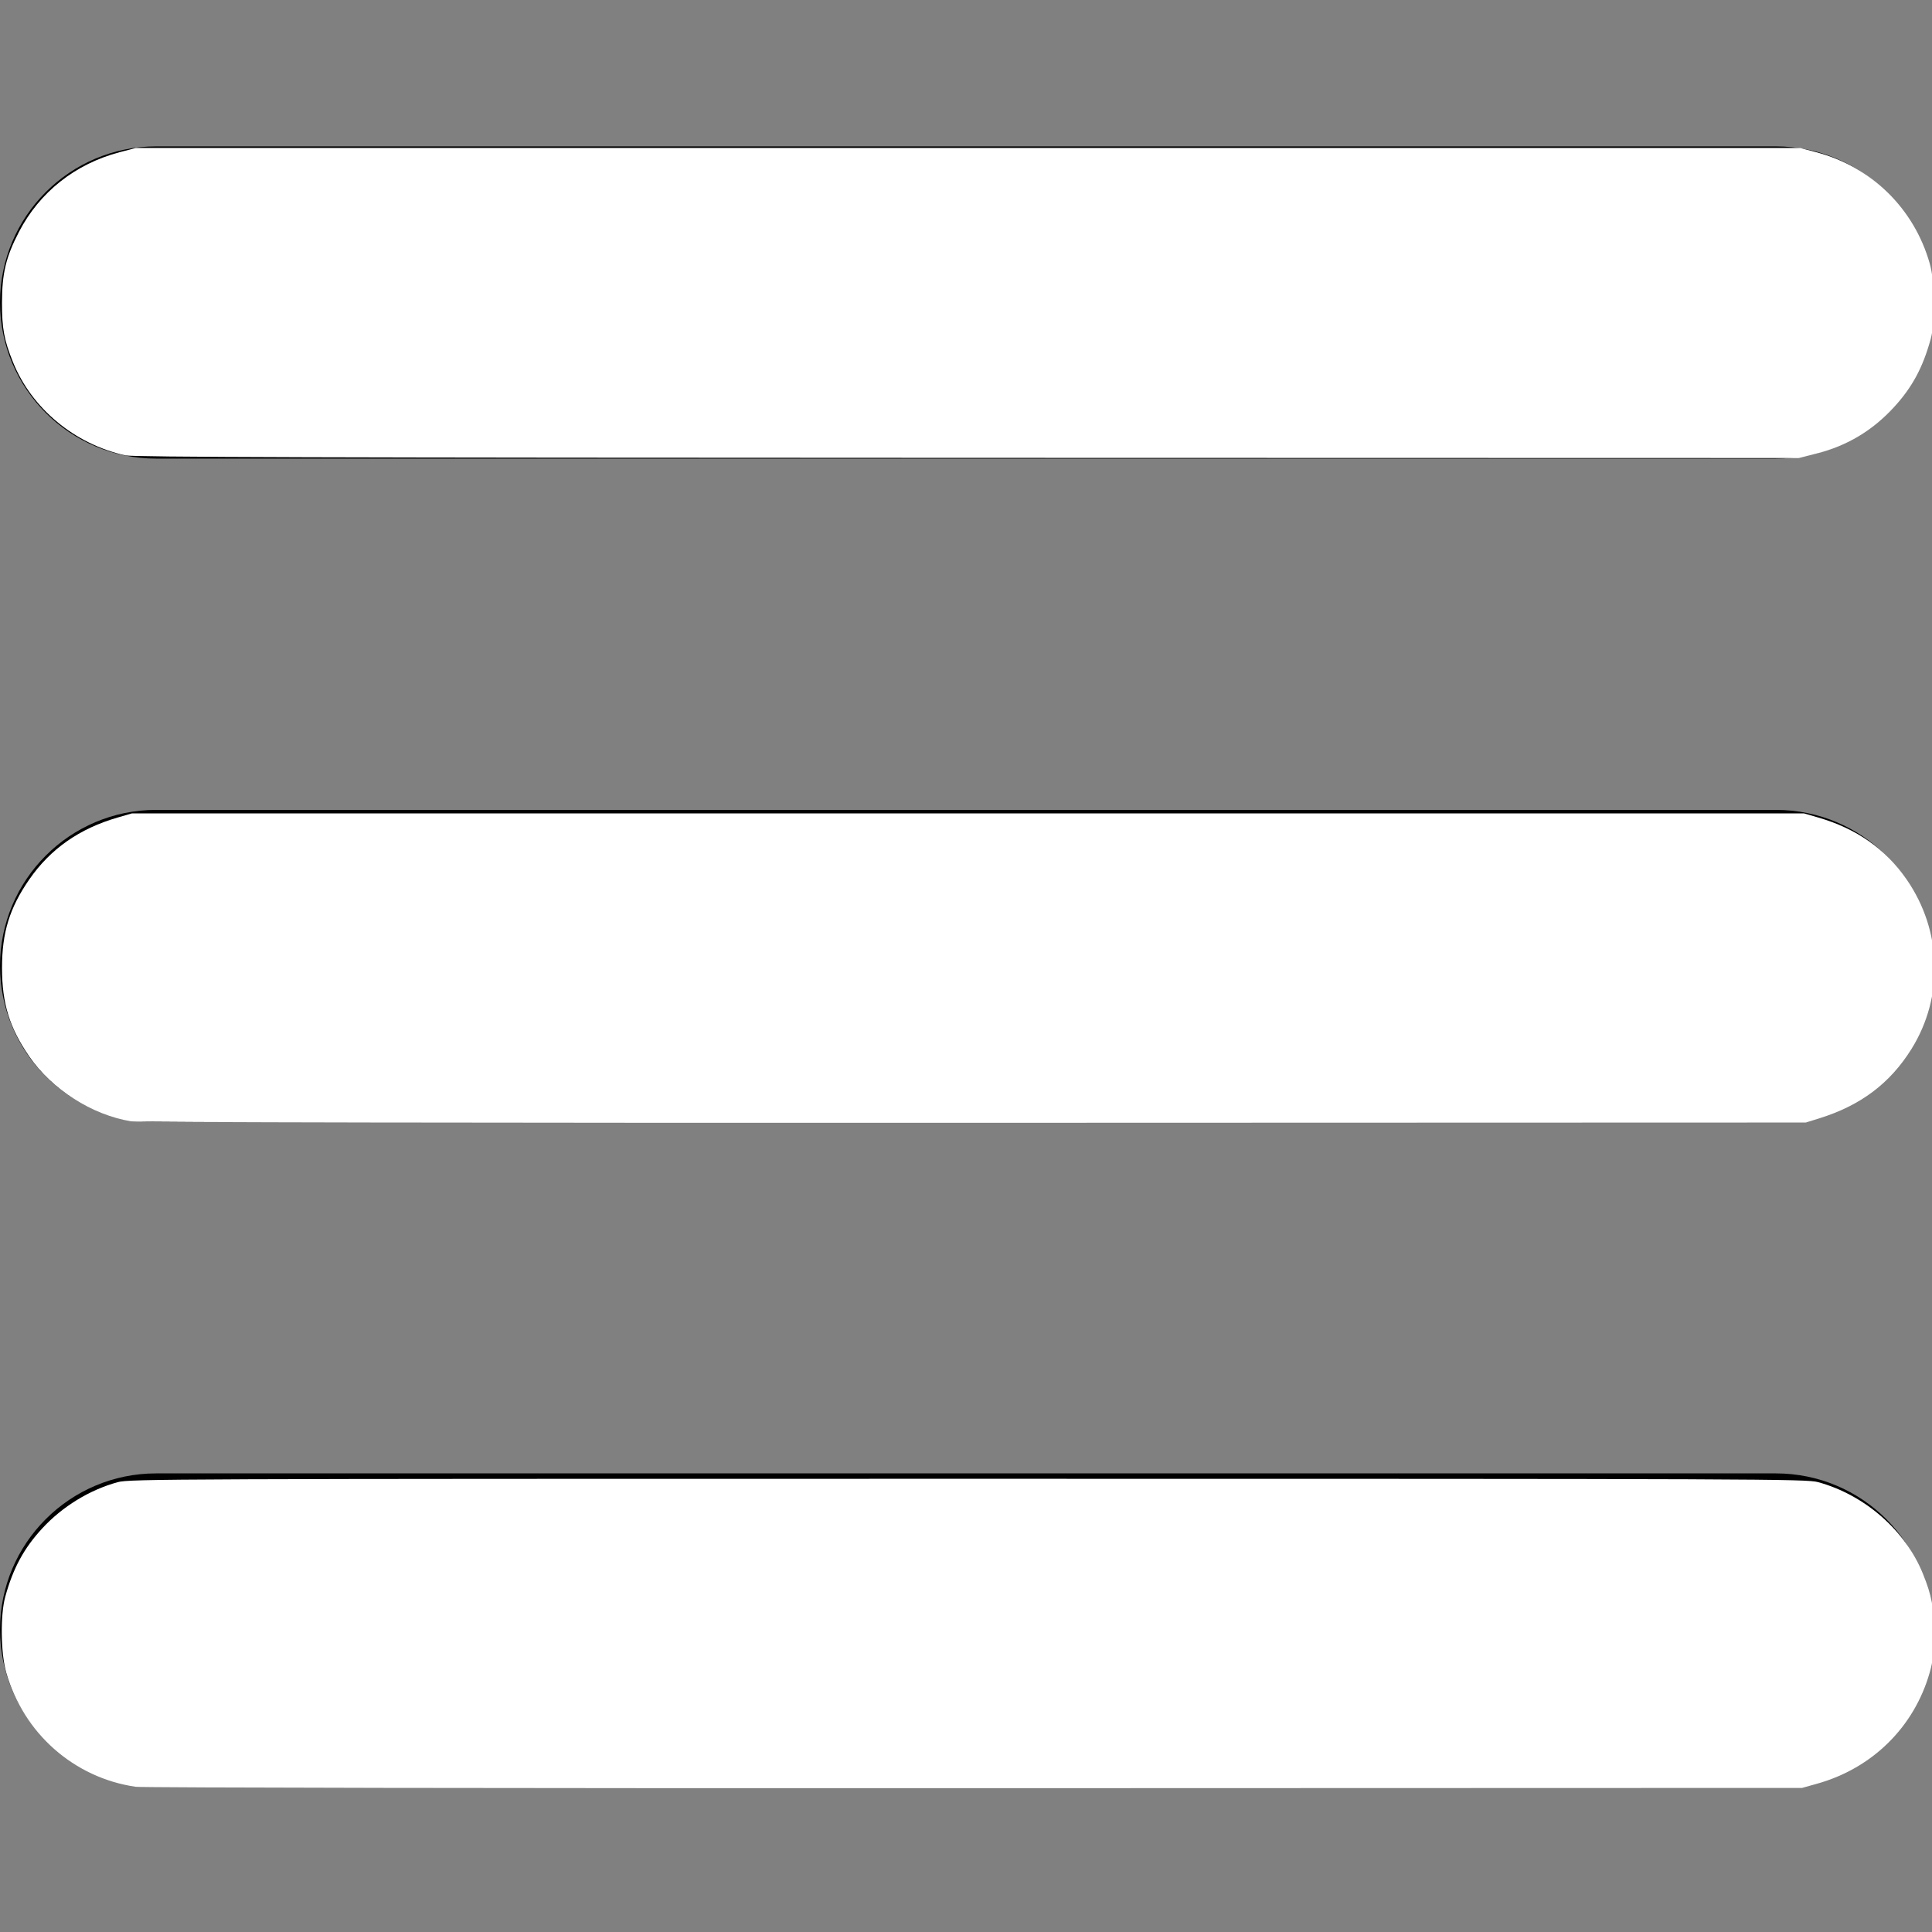 <?xml version="1.0" encoding="UTF-8" standalone="no"?>
<!-- Uploaded to: SVG Repo, www.svgrepo.com, Generator: SVG Repo Mixer Tools -->

<svg
   fill="#000000"
   version="1.1"
   id="Capa_1"
   width="800px"
   height="800px"
   viewBox="0 0 24.75 24.75"
   xml:space="preserve"
   sodipodi:docname="menu.svg"
   inkscape:version="1.2.2 (b0a8486541, 2022-12-01, custom)"
   xmlns:inkscape="http://www.inkscape.org/namespaces/inkscape"
   xmlns:sodipodi="http://sodipodi.sourceforge.net/DTD/sodipodi-0.dtd"
   xmlns="http://www.w3.org/2000/svg"
   xmlns:svg="http://www.w3.org/2000/svg"><rect x="0" y="0" width="24.75" height="24.75" fill="#808080" stroke="none"/><defs
   id="defs25" /><sodipodi:namedview
   id="namedview23"
   pagecolor="#ffffff"
   bordercolor="#000000"
   borderopacity="0.25"
   inkscape:showpageshadow="2"
   inkscape:pageopacity="0.0"
   inkscape:pagecheckerboard="0"
   inkscape:deskcolor="#d1d1d1"
   showgrid="false"
   inkscape:zoom="1.28375"
   inkscape:cx="399.61052"
   inkscape:cy="400"
   inkscape:window-width="2486"
   inkscape:window-height="1376"
   inkscape:window-x="74"
   inkscape:window-y="27"
   inkscape:window-maximized="1"
   inkscape:current-layer="Capa_1" />
<g
   id="g20">
	<path
   d="M0,3.875c0-1.104,0.896-2,2-2h20.75c1.104,0,2,0.896,2,2s-0.896,2-2,2H2C0.896,5.875,0,4.979,0,3.875z M22.75,10.375H2   c-1.104,0-2,0.896-2,2c0,1.104,0.896,2,2,2h20.75c1.104,0,2-0.896,2-2C24.75,11.271,23.855,10.375,22.75,10.375z M22.75,18.875H2   c-1.104,0-2,0.896-2,2s0.896,2,2,2h20.75c1.104,0,2-0.896,2-2S23.855,18.875,22.75,18.875z"
   id="path18" />
</g>
<path
   style="fill:#ffffff;stroke-width:0.779"
   d="M 51.801,188.177 C 30.836,183.517 13.109,168.819 5.381,149.685 1.691,140.55 0.798,135.719 0.819,125.024 0.843,112.939 2.457,106.211 7.813,95.866 16.337,79.4 31.063,67.743 49.464,62.894 l 6.621,-1.745 H 400 743.914 l 6.621,1.745 c 22.84,6.019 40.435,23.253 46.896,45.935 2.272,7.974 2.477,23.745 0.407,31.292 -3.238,11.803 -7.68,20.022 -15.278,28.266 -8.858,9.611 -19.297,15.846 -31.869,19.035 l -7.366,1.869 -343.62,-0.08 c -267.666,-0.062 -344.567,-0.29 -347.904,-1.032 z"
   id="path200"
   transform="scale(0.031)" /><path
   style="fill:#ffffff;stroke-width:0.779"
   d="M 54.175,463.382 C 37.937,460.678 21.57,450.275 12.177,436.687 3.943,424.776 0.829,414.71 0.829,400 c 0,-14.66 3.119,-24.783 11.264,-36.566 8.714,-12.605 20.68,-20.998 36.47,-25.579 l 5.964,-1.73 H 400 745.472 l 5.964,1.73 c 15.79,4.581 27.756,12.974 36.47,25.579 14.663,21.21 15.437,48.489 1.99,70.065 -8.836,14.176 -20.999,23.331 -38.041,28.633 l -5.605,1.744 -343.914,0.107 c -202.958,0.063 -345.655,-0.183 -348.162,-0.601 z"
   id="path202"
   transform="scale(0.031)" /><path
   style="fill:#ffffff;stroke-width:0.779"
   d="M 56.086,738.38 C 30.595,734.685 9.718,716.269 2.568,691.172 0.297,683.197 0.092,667.427 2.162,659.88 5.399,648.077 9.842,639.858 17.44,631.614 c 8.351,-9.06 19.598,-15.946 31.246,-19.13 4.816,-1.316 21.983,-1.384 351.315,-1.384 329.331,0 346.499,0.068 351.315,1.384 19.256,5.263 36.09,19.971 43.305,37.831 3.689,9.134 4.583,13.966 4.562,24.66 -0.016,8.074 -0.371,11.357 -1.749,16.196 -6.404,22.481 -23.658,39.522 -46.507,45.931 l -6.232,1.748 -341.967,0.103 c -190.366,0.058 -344.039,-0.197 -346.641,-0.574 z"
   id="path204"
   transform="scale(0.031)" /></svg>
